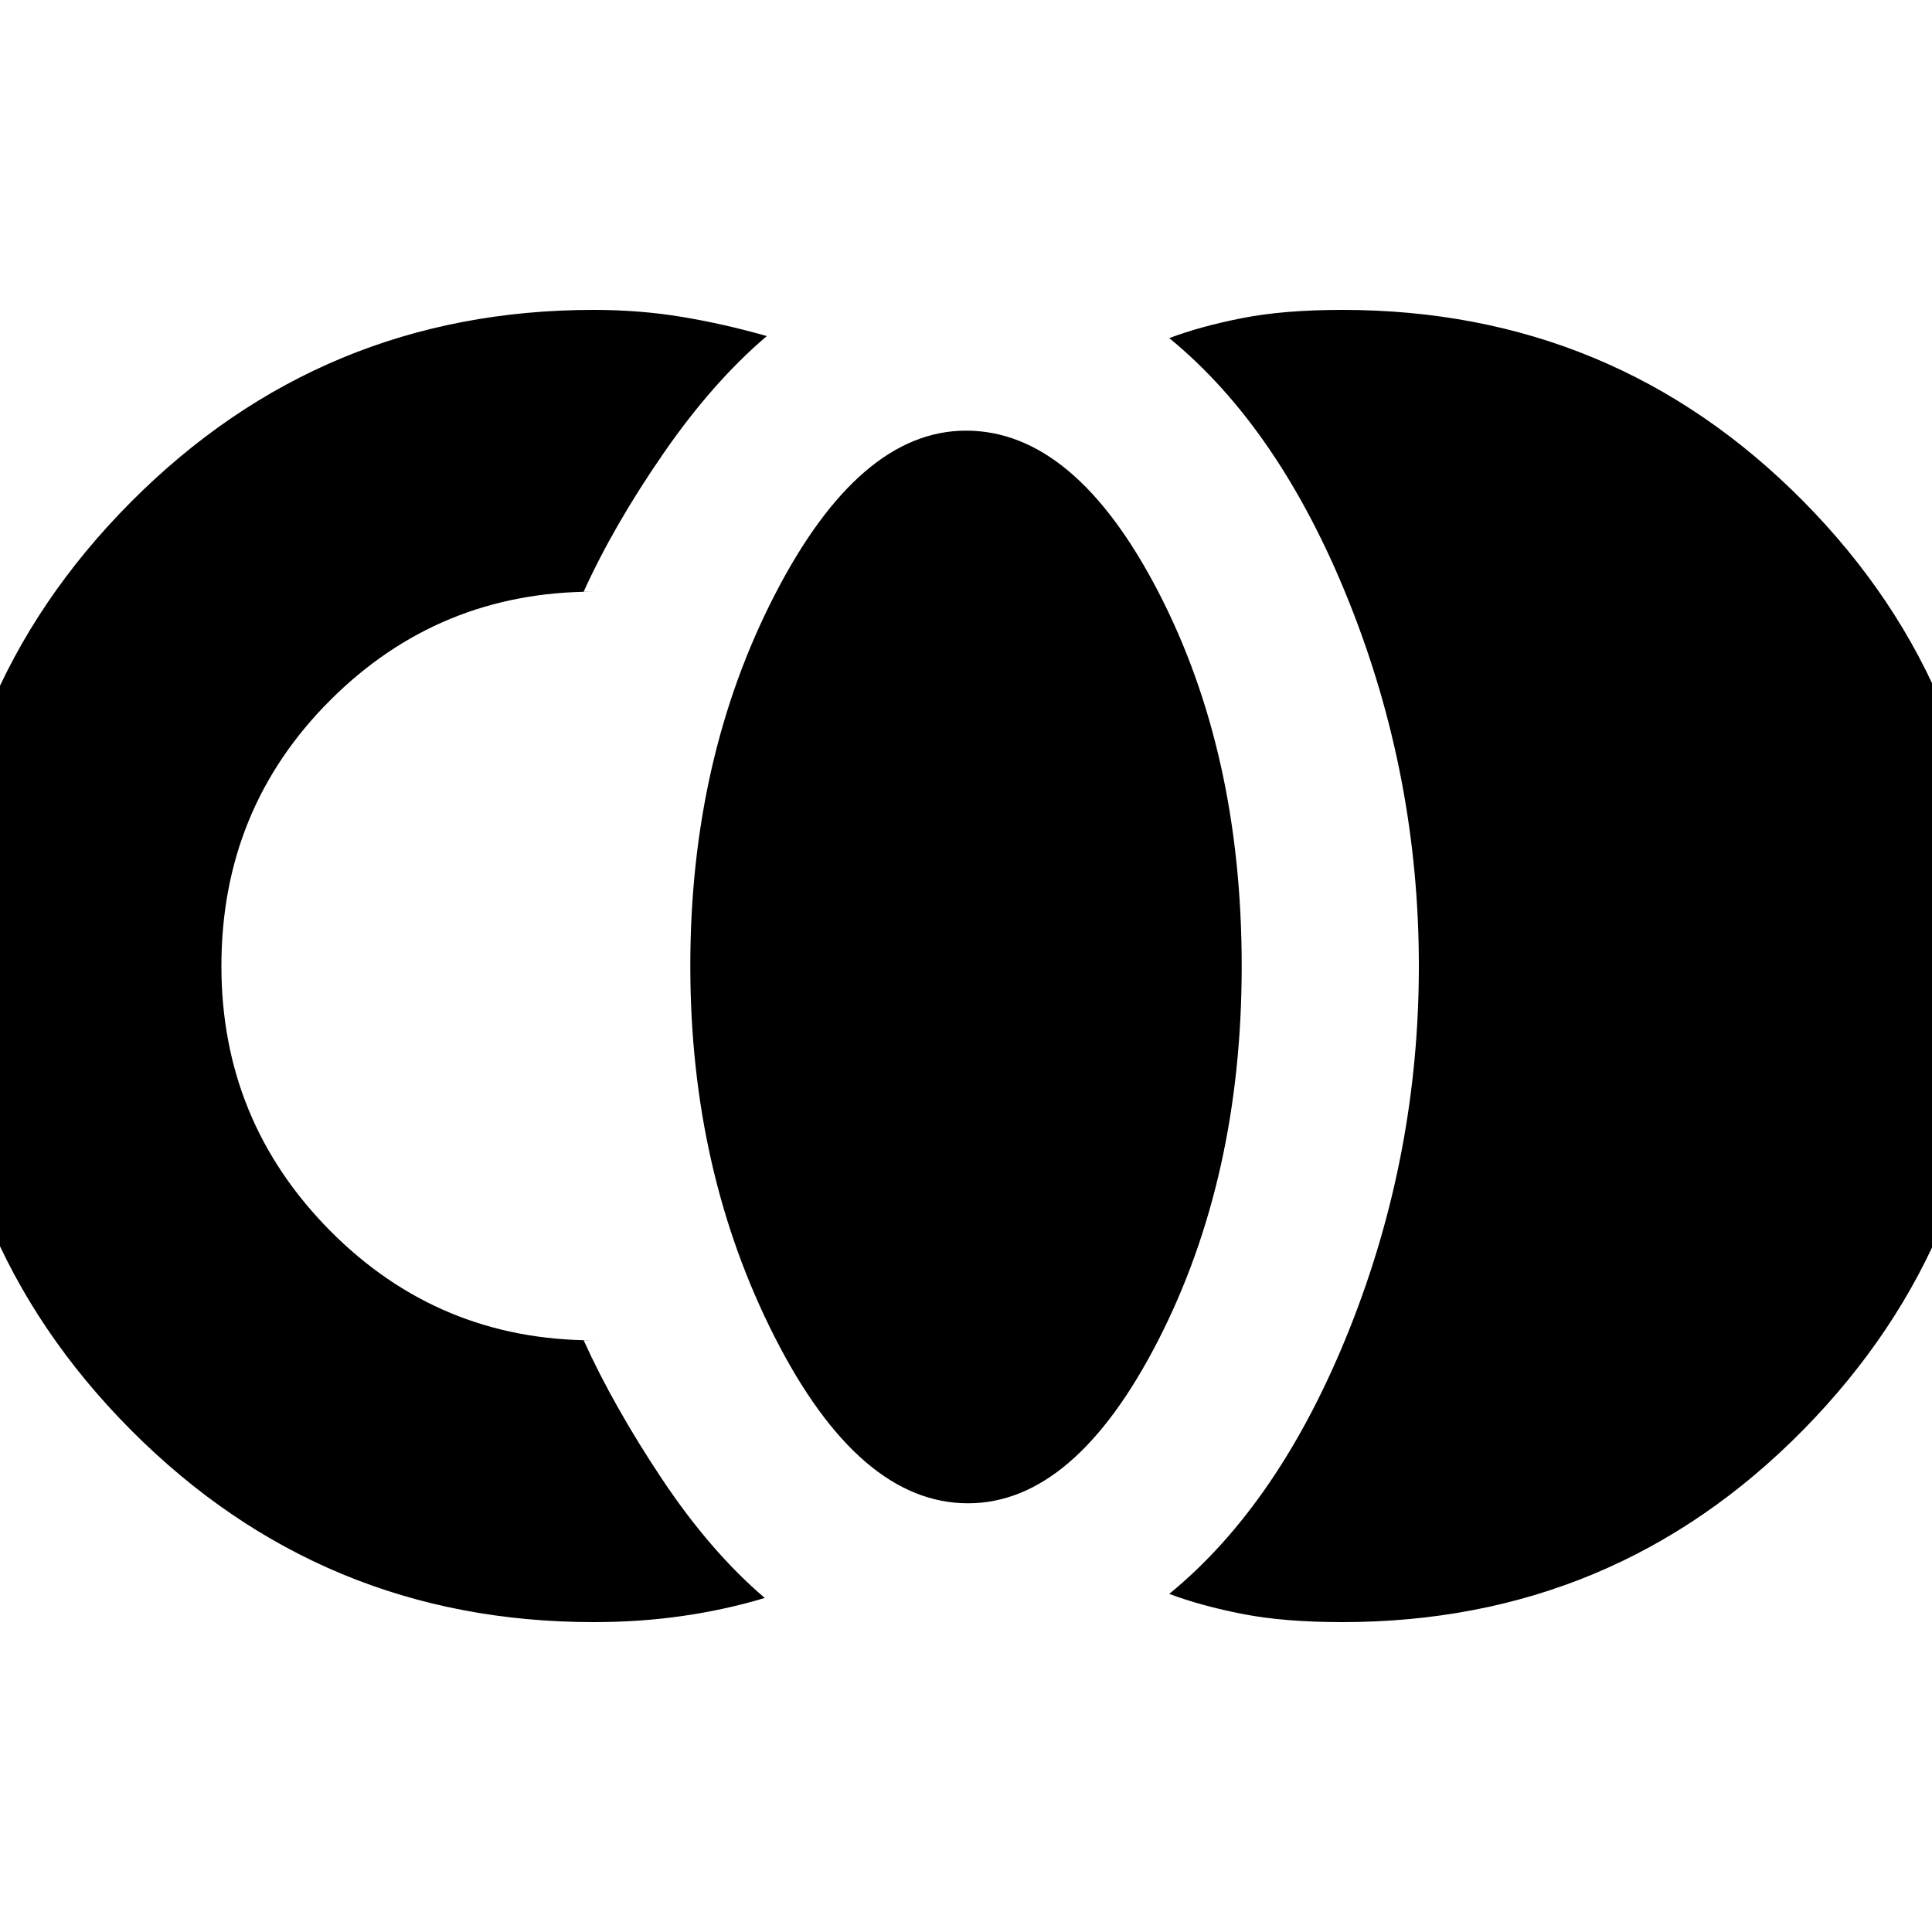 <svg xmlns="http://www.w3.org/2000/svg" height="20" width="20"><path d="M13.896 16.792q-.604 0-1.031-.084-.427-.083-.761-.208 1.146-.938 1.865-2.74.719-1.802.719-3.76 0-1.958-.719-3.76-.719-1.802-1.865-2.74.334-.125.761-.208.427-.084 1.031-.084 2.812 0 4.771 1.98Q20.625 7.167 20.625 10q0 2.812-1.958 4.802-1.959 1.99-4.771 1.99Zm-3.875-1.23q-1.125 0-2-1.718-.875-1.719-.875-3.844 0-2.146.875-3.844T10 4.458q1.125 0 1.99 1.667.864 1.667.864 3.875 0 2.188-.864 3.875-.865 1.687-1.969 1.687Zm-3.875 1.23q-2.813 0-4.792-1.99Q-.625 12.812-.625 10q0-2.812 1.979-4.802 1.979-1.99 4.792-1.99.479 0 .916.073.438.073.876.198-.563.479-1.073 1.219-.511.74-.823 1.427H6.146q-1.604 0-2.729 1.125T2.292 10q0 1.604 1.125 2.74 1.125 1.135 2.729 1.135H6.042q.312.687.812 1.437t1.063 1.23q-.417.125-.855.187-.437.063-.916.063Z"/></svg>